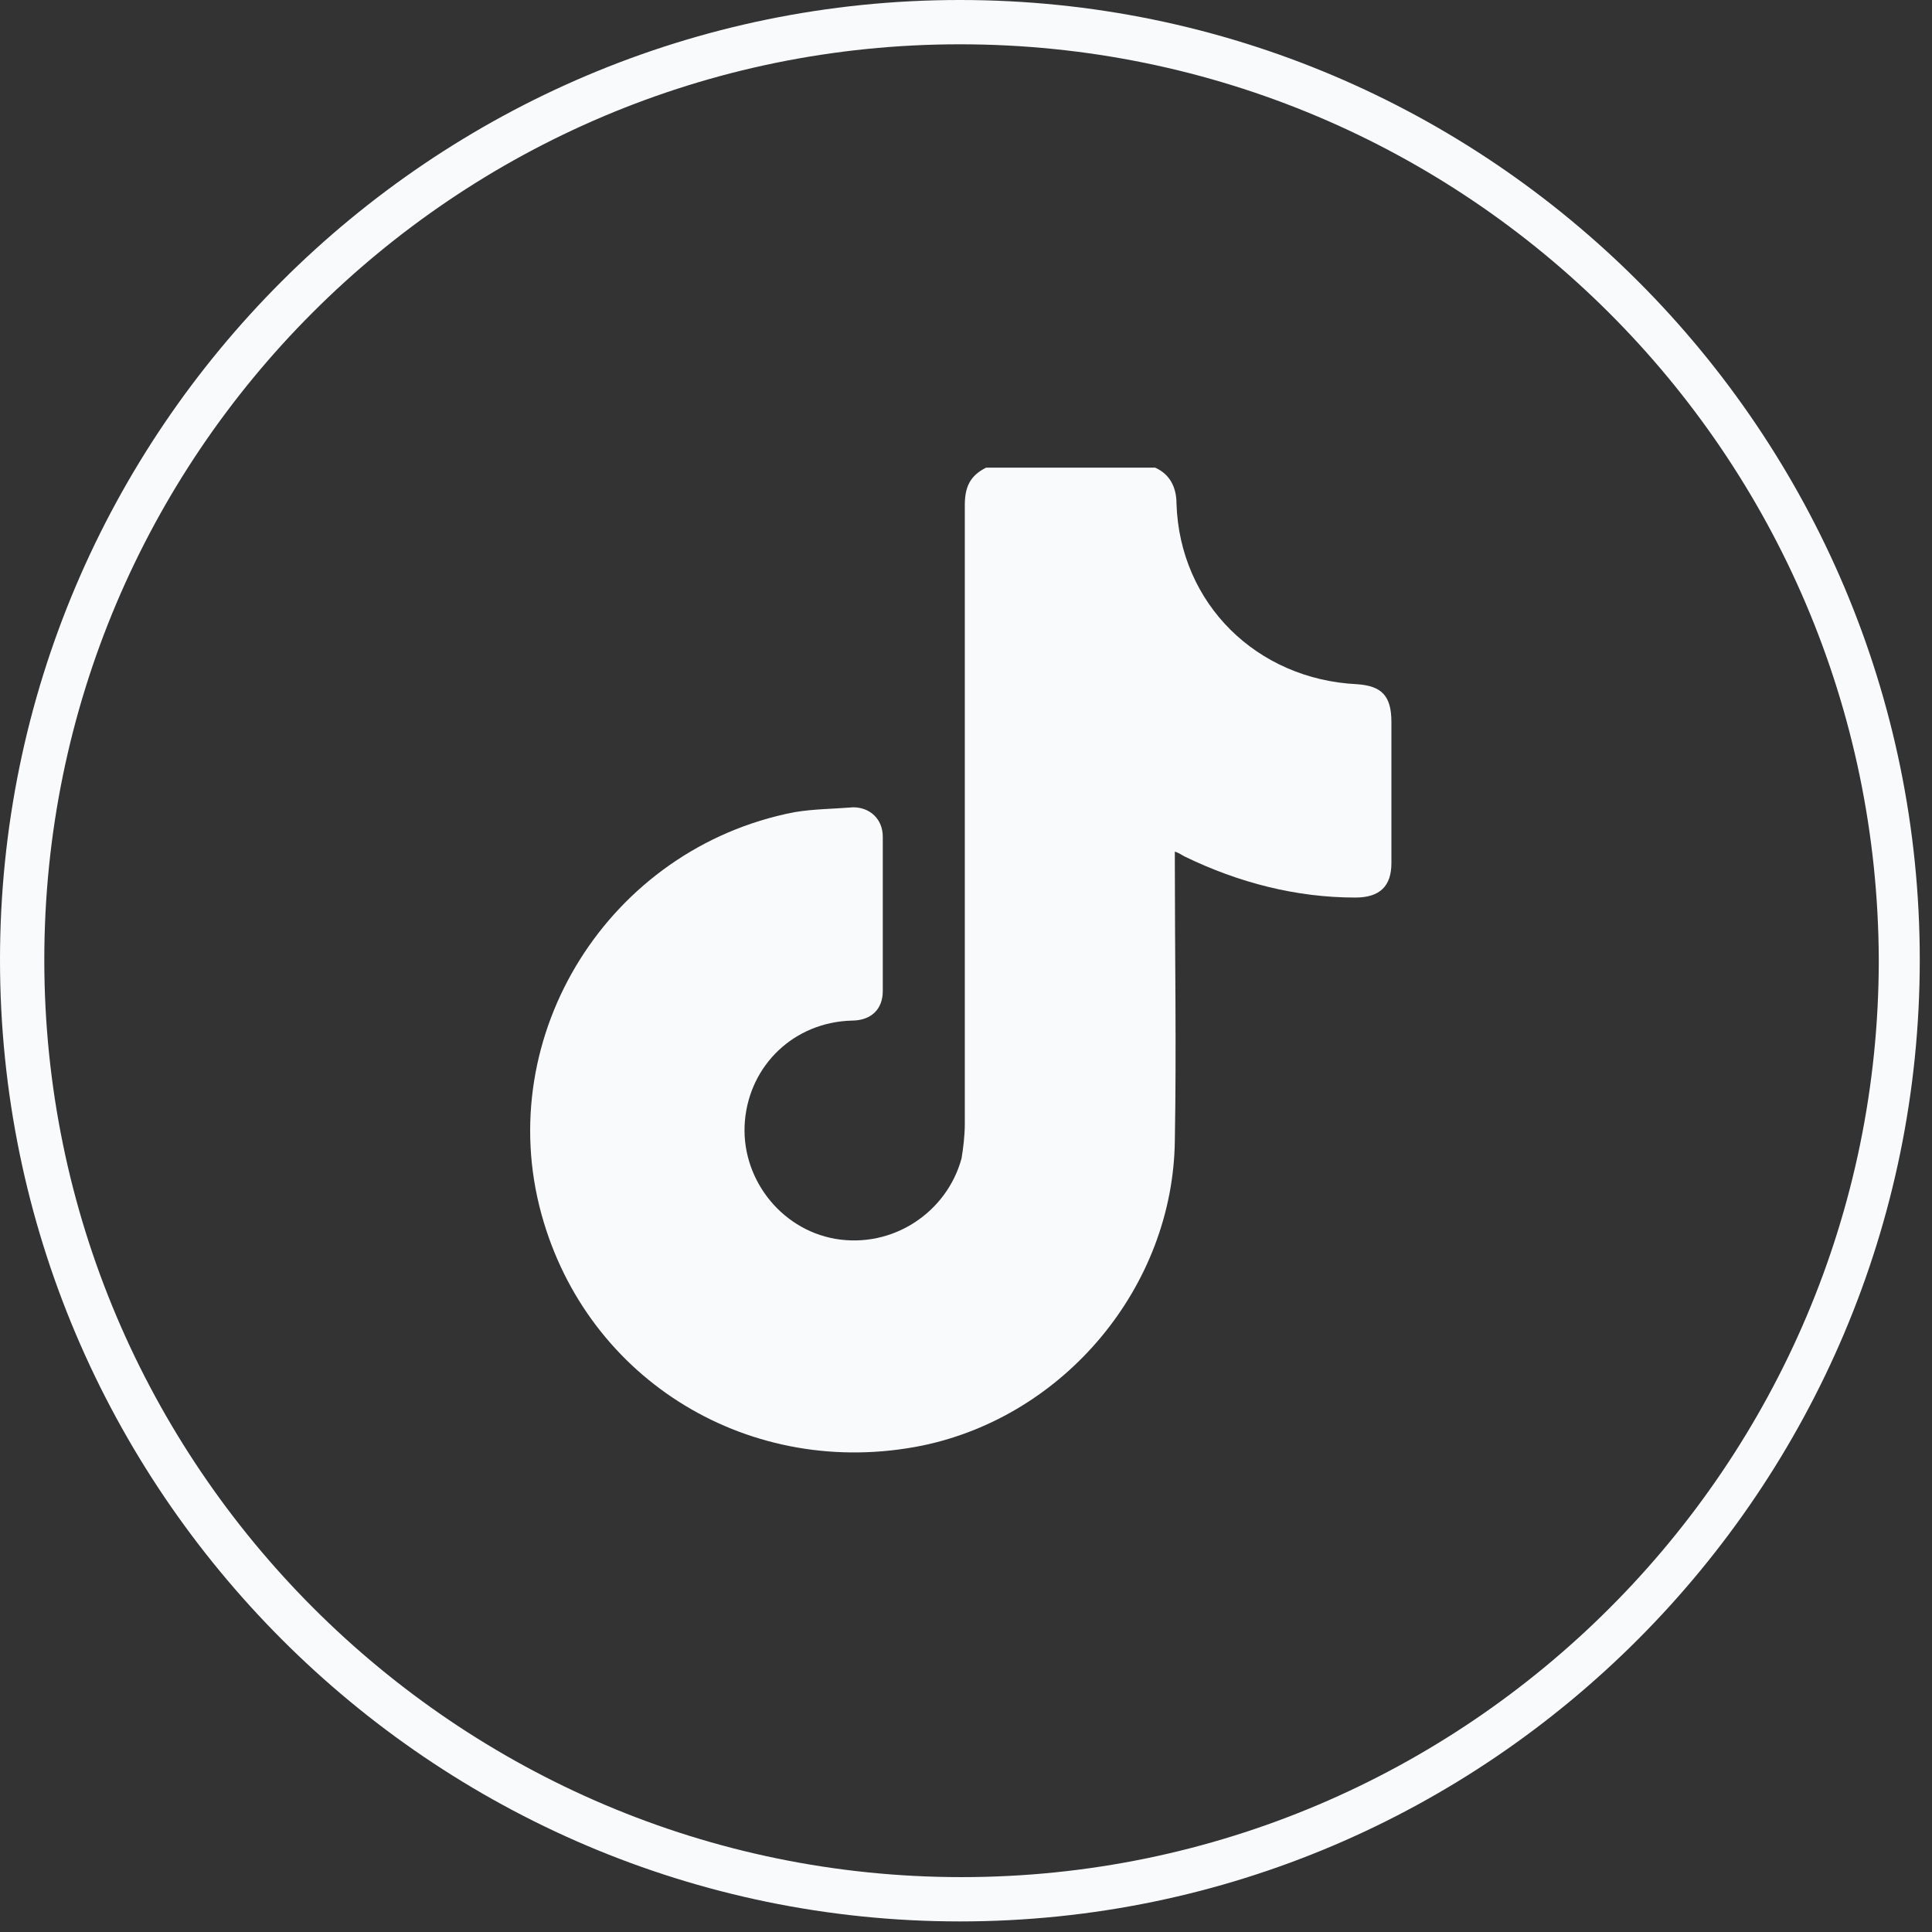 <svg width="42" height="42" viewBox="0 0 42 42" fill="none" xmlns="http://www.w3.org/2000/svg">
<rect x="0" y="0" width="42" height="42" fill="#333333" stroke="none"/>
<g clip-path="url(#clip0_1009_984)">
<path d="M20.867 41.77C9.381 41.77 0 32.389 0 20.867C0 9.346 9.381 0 20.867 0C32.389 0 41.734 9.381 41.734 20.867C41.734 32.353 32.389 41.77 20.867 41.77ZM20.867 0.963C9.881 0.963 0.963 9.881 0.963 20.867C0.963 31.854 9.916 40.807 20.903 40.807C31.889 40.807 40.843 31.854 40.843 20.867C40.807 9.881 31.889 0.963 20.867 0.963Z" fill="#F9FAFC"/>
<path d="M29.499 14.874C27.323 14.768 25.647 13.127 25.576 10.951C25.576 10.594 25.433 10.309 25.112 10.166C23.899 10.166 22.651 10.166 21.438 10.166C21.081 10.344 20.974 10.594 20.974 10.986C20.974 15.481 20.974 19.94 20.974 24.434C20.974 24.684 20.939 24.969 20.903 25.183C20.582 26.36 19.405 27.145 18.156 26.931C16.943 26.717 16.087 25.576 16.194 24.363C16.301 23.15 17.264 22.223 18.513 22.187C18.941 22.187 19.191 21.937 19.191 21.545C19.191 20.439 19.191 19.298 19.191 18.192C19.191 17.799 18.905 17.55 18.549 17.55C18.12 17.585 17.692 17.585 17.264 17.657C13.234 18.442 10.701 22.508 11.771 26.396C12.77 30.034 16.337 32.175 20.047 31.426C23.15 30.784 25.504 27.965 25.54 24.791C25.576 22.793 25.54 20.76 25.54 18.763C25.54 18.691 25.54 18.62 25.54 18.513C25.647 18.549 25.683 18.584 25.754 18.62C26.931 19.191 28.18 19.512 29.464 19.512C29.999 19.512 30.248 19.262 30.248 18.763C30.248 17.728 30.248 16.729 30.248 15.695C30.248 15.124 30.034 14.91 29.499 14.874Z" fill="#F9FAFC"/>
</g>
<defs>
<clipPath id="clip0_1009_984">
<rect width="41.77" height="41.77" fill="white"/>
</clipPath>
</defs>
</svg>
